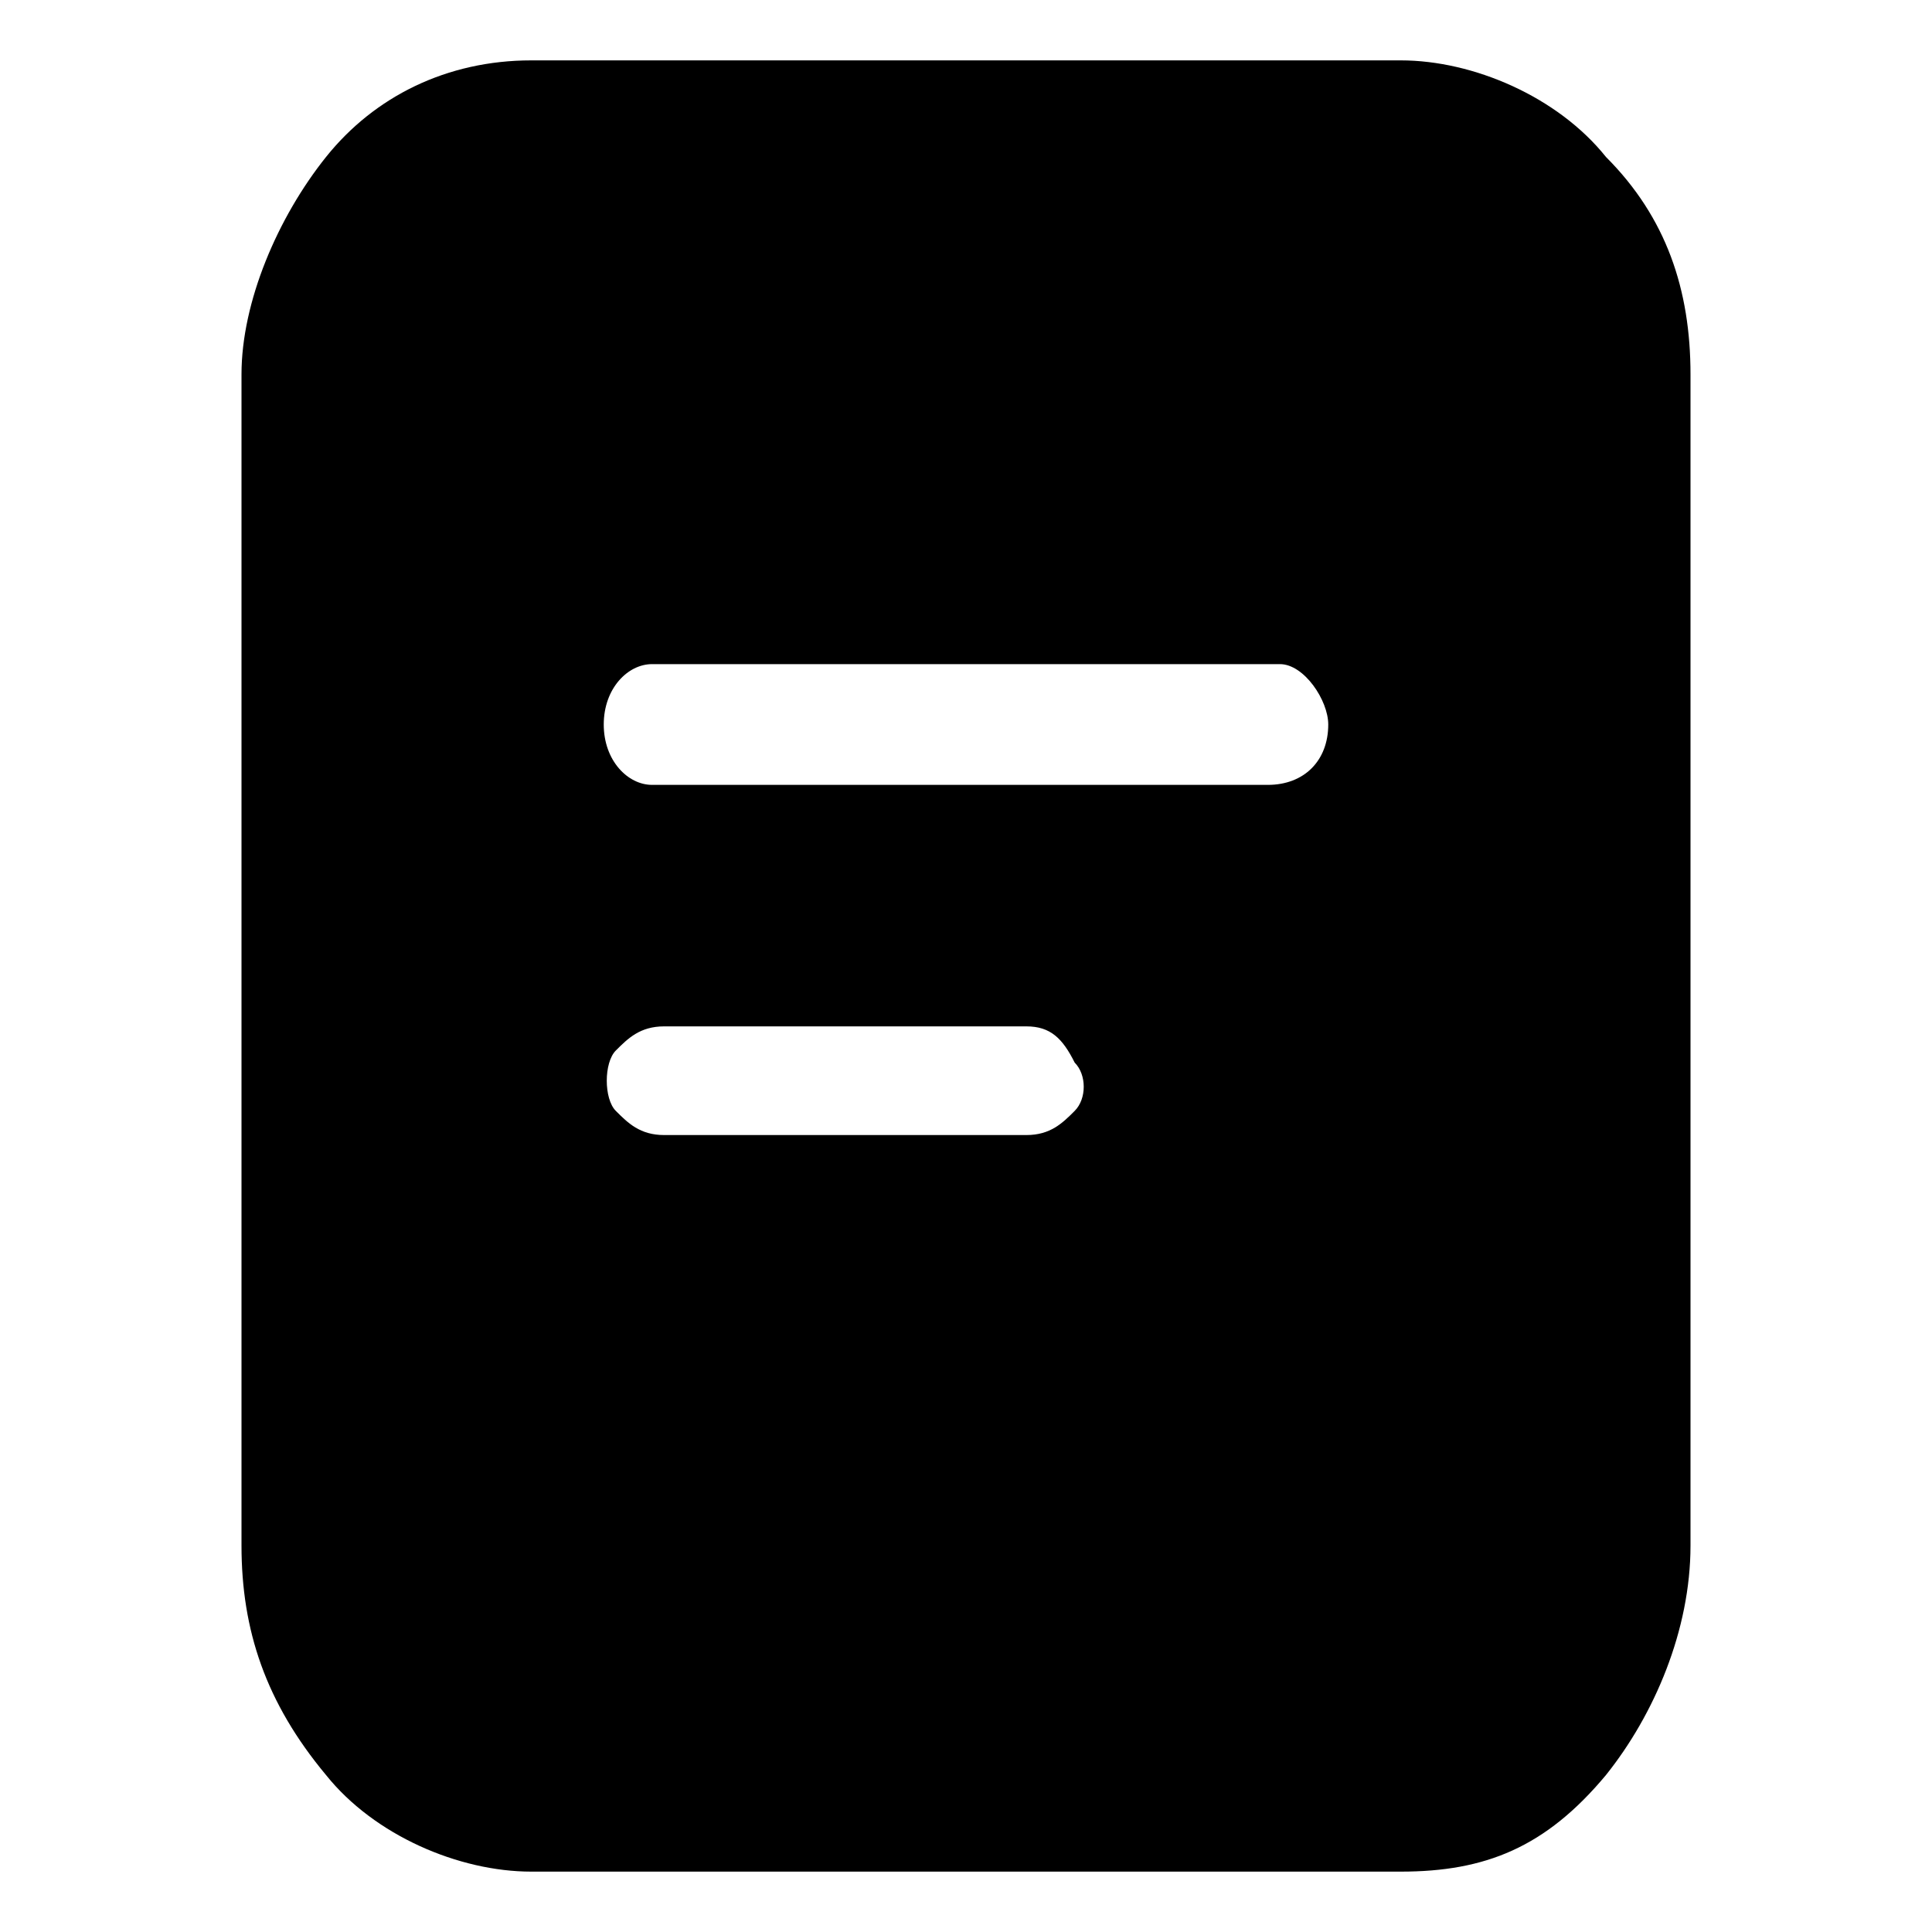 <?xml version="1.0" encoding="utf-8"?>
<!-- Generator: Adobe Illustrator 23.0.1, SVG Export Plug-In . SVG Version: 6.00 Build 0)  -->
<svg version="1.1" id="图层_1" xmlns="http://www.w3.org/2000/svg" xmlns:xlink="http://www.w3.org/1999/xlink" x="0px" y="0px"
	 viewBox="0 0 16 16" style="enable-background:new 0 0 16 16;" xml:space="preserve">
<path d="M13.3,1.3c-0.4-0.5-1.1-0.8-1.7-0.8H4.4c-0.7,0-1.3,0.3-1.7,0.8C2.3,1.8,2,2.5,2,3.1v9.7c0,0.7,0.2,1.3,0.7,1.9
	c0.4,0.5,1.1,0.8,1.7,0.8h7.2c0.7,0,1.2-0.2,1.7-0.8c0.4-0.5,0.7-1.2,0.7-1.9V3.1C14,2.4,13.8,1.8,13.3,1.3z M5.1,8.7
	c0.1-0.1,0.2-0.2,0.4-0.2h3c0.2,0,0.3,0.1,0.4,0.3C9,8.9,9,9.1,8.9,9.2C8.8,9.3,8.7,9.4,8.5,9.4h-3c-0.2,0-0.3-0.1-0.4-0.2
	C5,9.1,5,8.8,5.1,8.7z M10.5,6.5H5.4C5.2,6.5,5,6.3,5,6s0.2-0.5,0.4-0.5h5.2C10.8,5.5,11,5.8,11,6C11,6.3,10.8,6.5,10.5,6.5z"/>
</svg>
